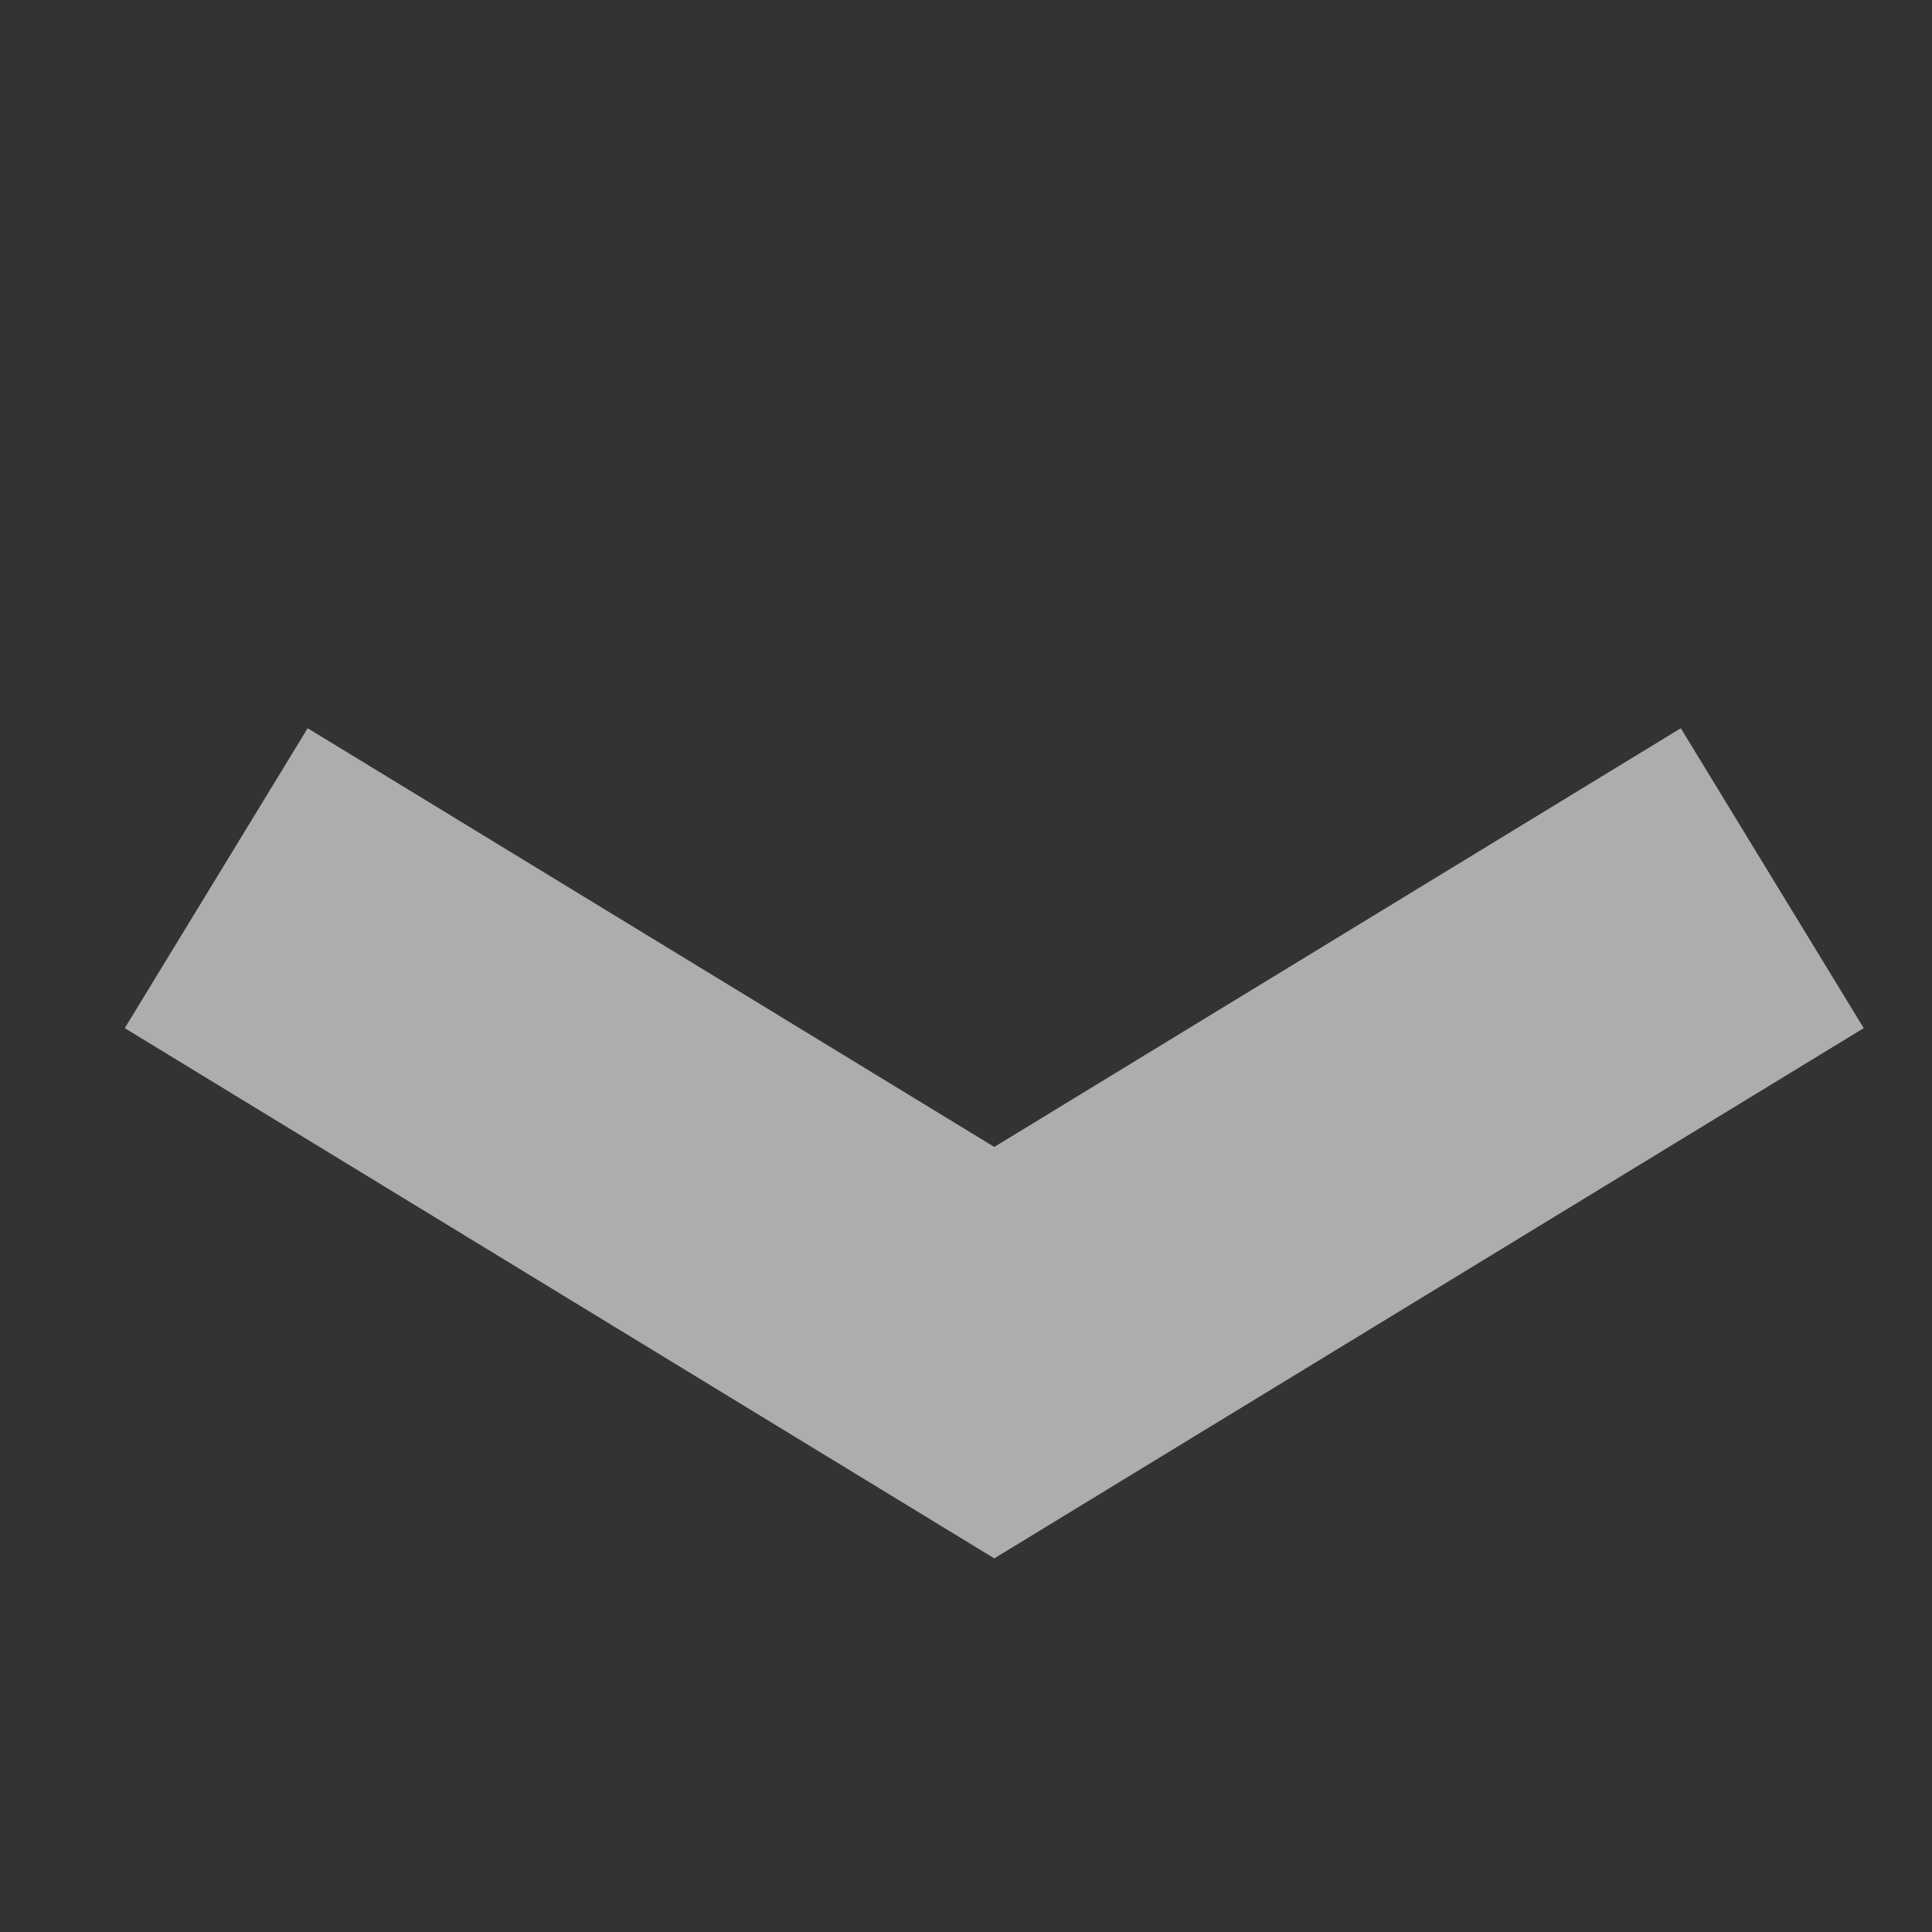 <svg width="22" height="22" viewBox="0 0 22 22" fill="none" xmlns="http://www.w3.org/2000/svg">
<rect x="0" y="0" width="22" height="22" fill="#333333" stroke="none"/>
<path opacity="0.6" d="M2.462 10L11.322 15.403L20.181 10" stroke="white" stroke-width="4"/>
</svg>
